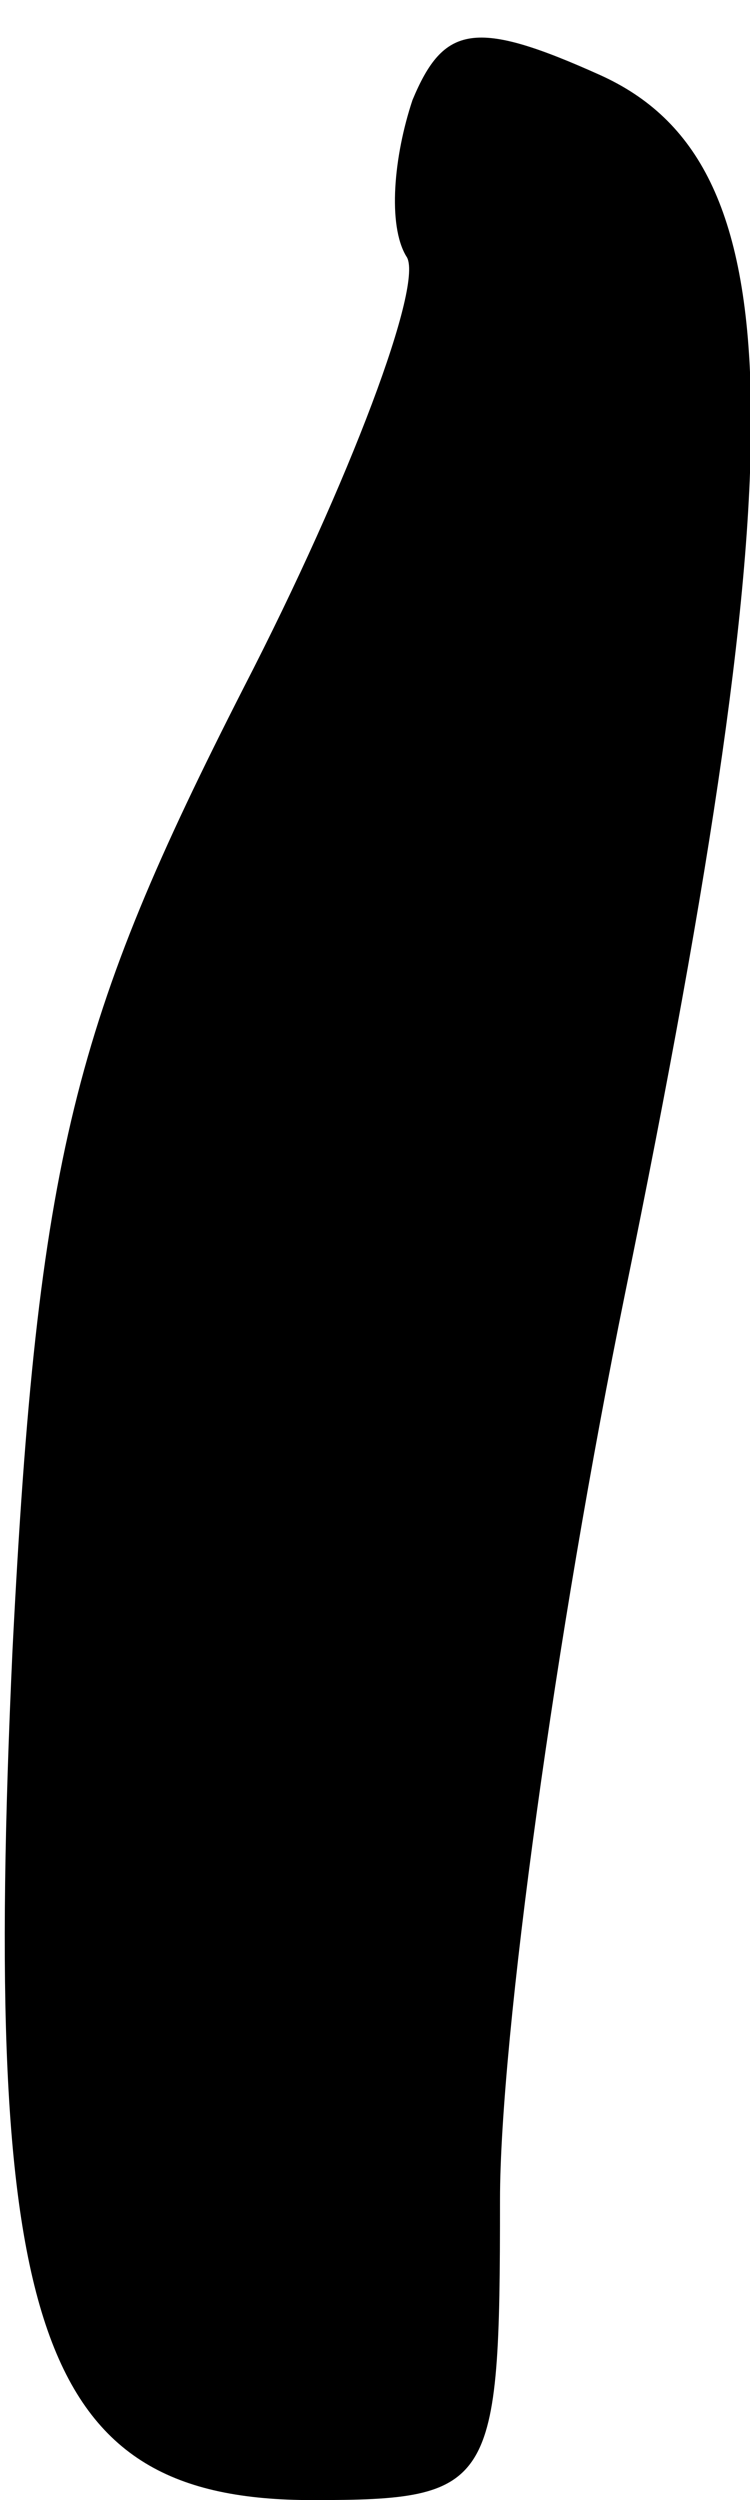 <?xml version="1.0" standalone="no"?>
<!DOCTYPE svg PUBLIC "-//W3C//DTD SVG 20010904//EN"
 "http://www.w3.org/TR/2001/REC-SVG-20010904/DTD/svg10.dtd">
<svg version="1.0" xmlns="http://www.w3.org/2000/svg"
 width="12pt" height="40pt" viewBox="0 0 12 40"
 preserveAspectRatio="xMidYMid meet">
<g transform="translate(0,40) scale(0.1,-0.1)"
fill="#000000" stroke="none">
<path fill="#000000" stroke="none" d="M66 384 c-3 -9 -4 -20 -1 -25 3 -4 -9
-36 -26 -69 -27 -53 -33 -75 -37 -154 -5 -109 4 -136 48 -136 29 0 30 2 30 48
0 26 9 91 20 145 28 137 27 181 -4 195 -20 9 -25 8 -30 -4z"/>
</g>
</svg>
